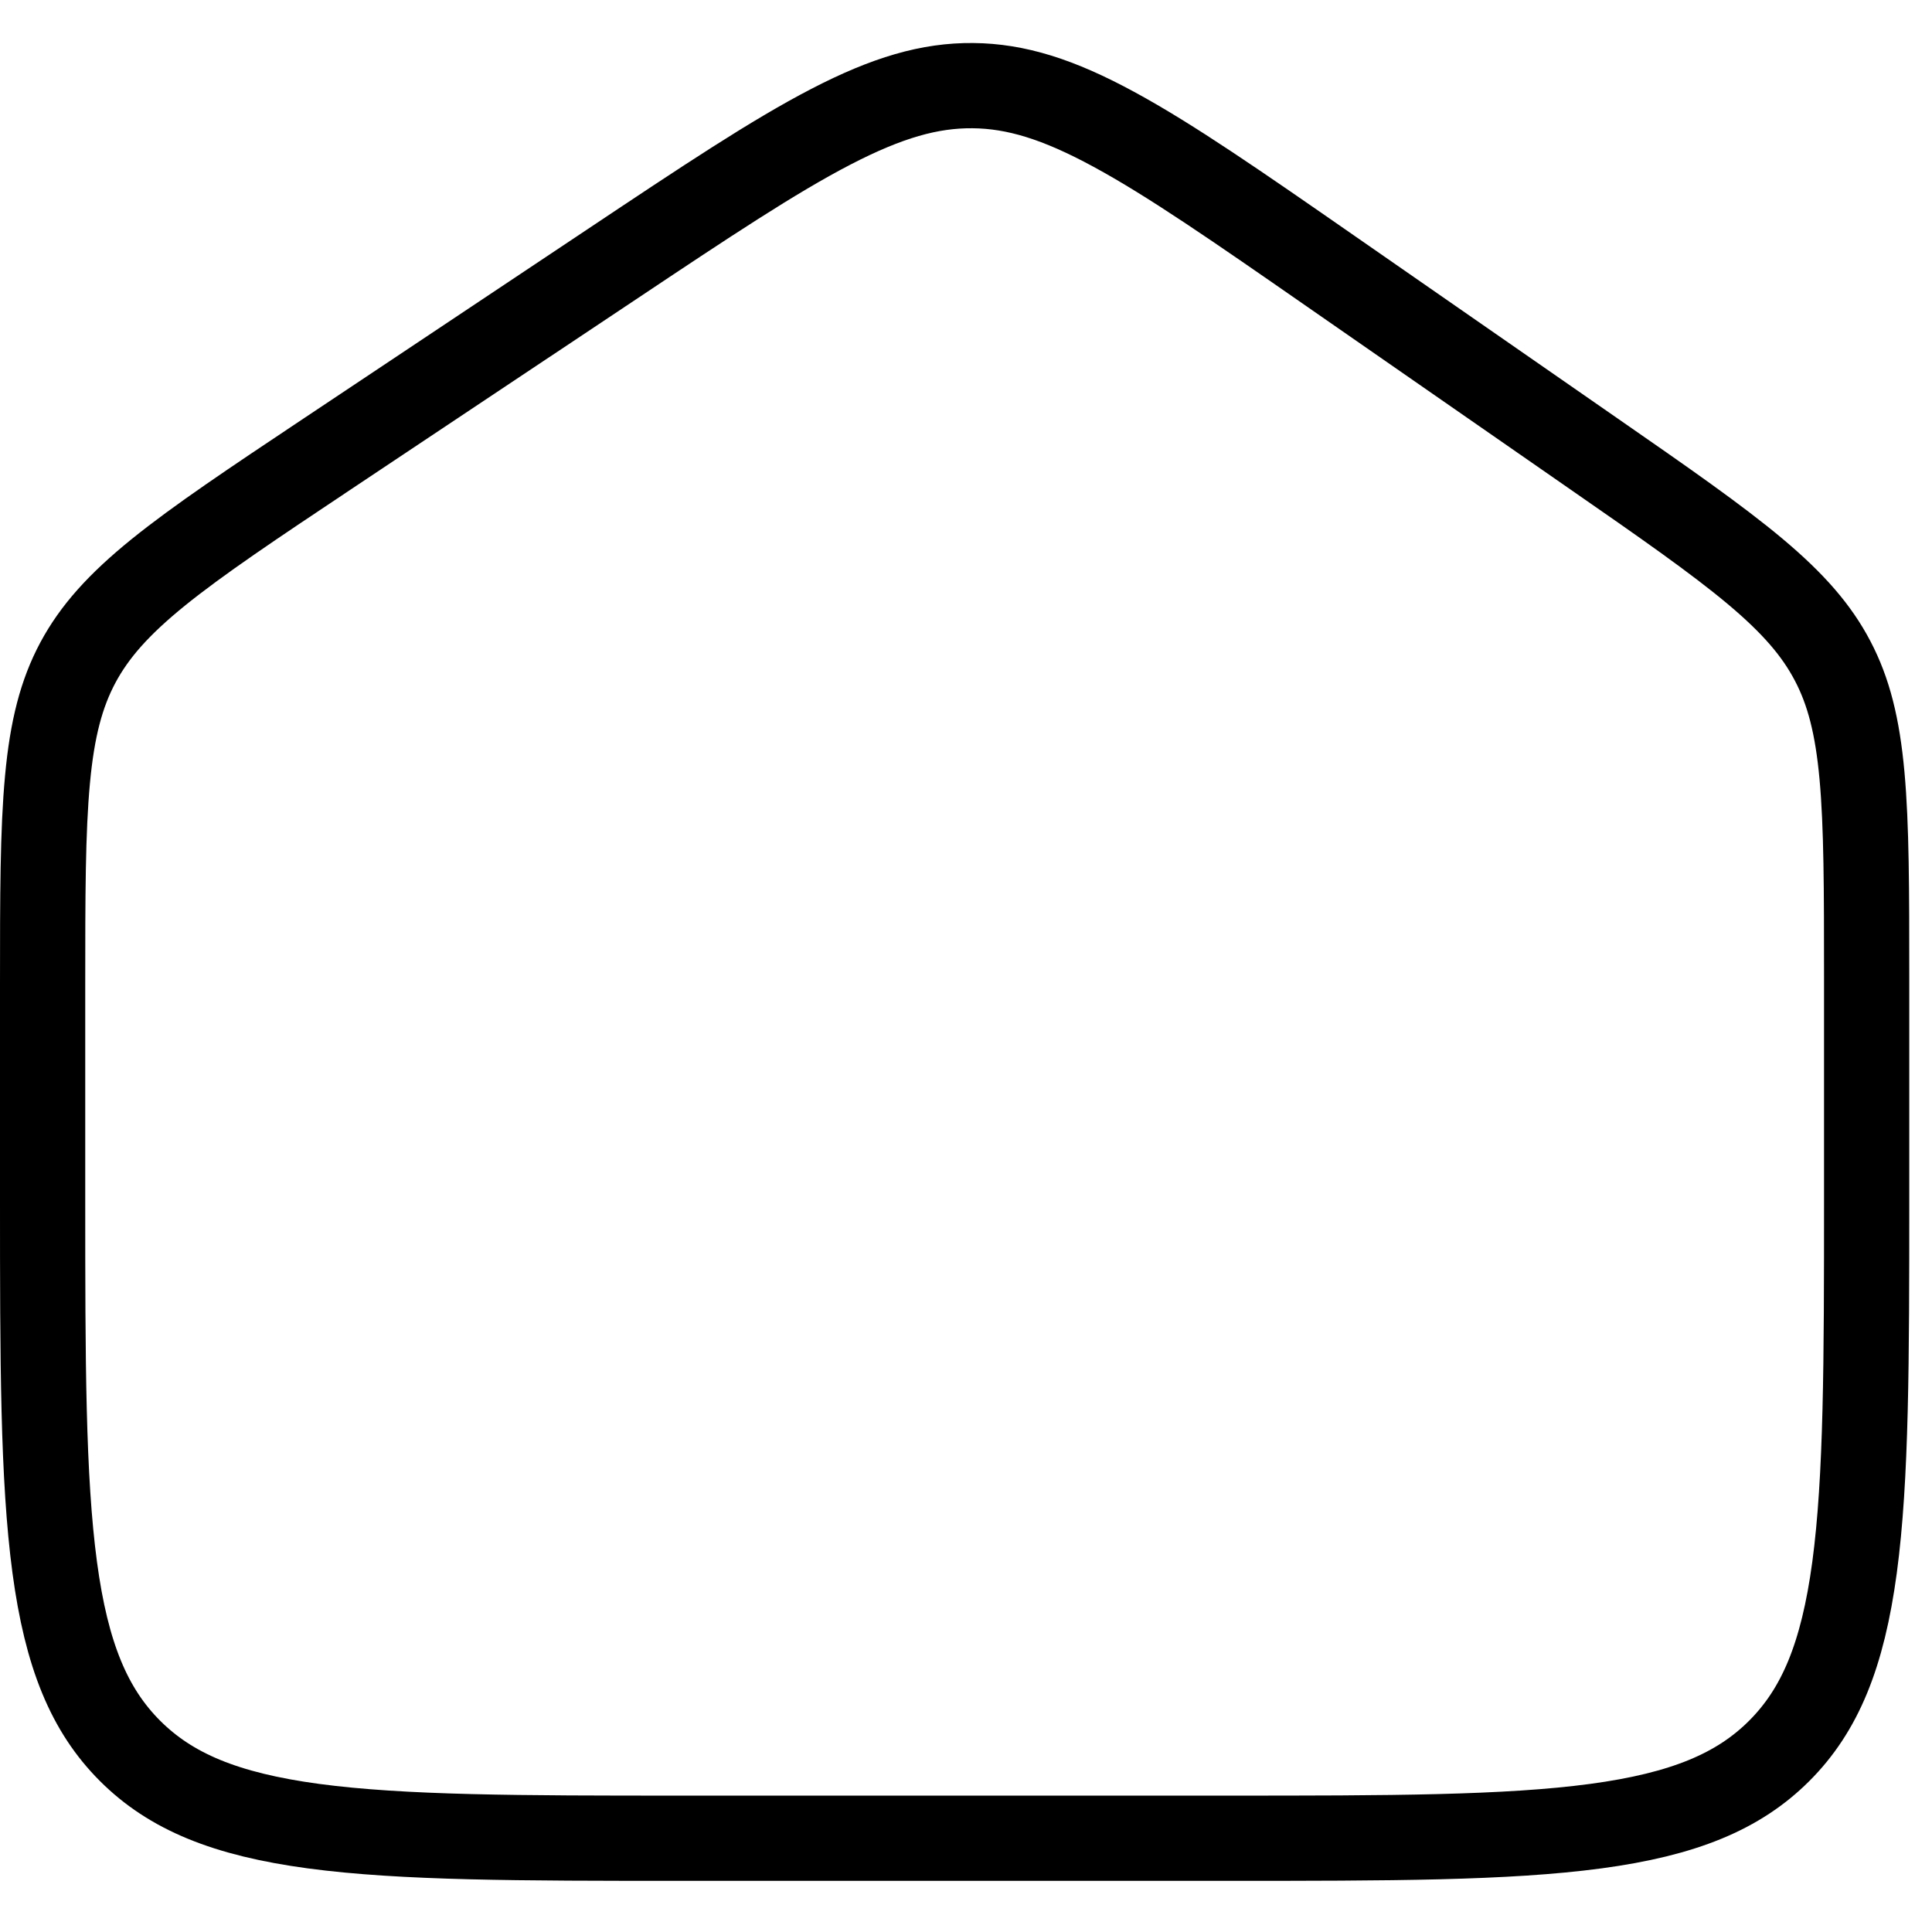 <svg width="34" height="34" viewBox="0 0 34 33" fill="none" xmlns="http://www.w3.org/2000/svg">
    <path d="M21.6 31.85H12C9.15 31.85 7.089 31.848 5.516 31.637C3.966 31.428 3.004 31.028 2.288 30.312C1.572 29.596 1.171 28.634 0.963 27.084C0.752 25.511 0.75 23.45 0.75 20.6V16.849C0.75 15.263 0.751 14.125 0.836 13.216C0.919 12.322 1.08 11.705 1.371 11.16C1.663 10.616 2.087 10.139 2.784 9.574C3.494 9 4.44 8.368 5.76 7.488L10.763 4.153C12.421 3.047 13.615 2.252 14.623 1.73C15.615 1.216 16.363 1 17.121 1.007C17.878 1.014 18.623 1.244 19.604 1.777C20.602 2.318 21.781 3.135 23.418 4.272L28.015 7.463C29.29 8.347 30.204 8.983 30.889 9.557C31.562 10.122 31.971 10.595 32.252 11.132C32.533 11.668 32.688 12.274 32.768 13.149C32.849 14.039 32.85 15.153 32.85 16.704V20.6C32.85 23.45 32.848 25.511 32.637 27.084C32.428 28.634 32.028 29.596 31.312 30.312C30.596 31.028 29.634 31.428 28.084 31.637C26.511 31.848 24.45 31.85 21.6 31.85Z"
          stroke="black" stroke-width="1.5" stroke-linecap="round"/>
</svg>
